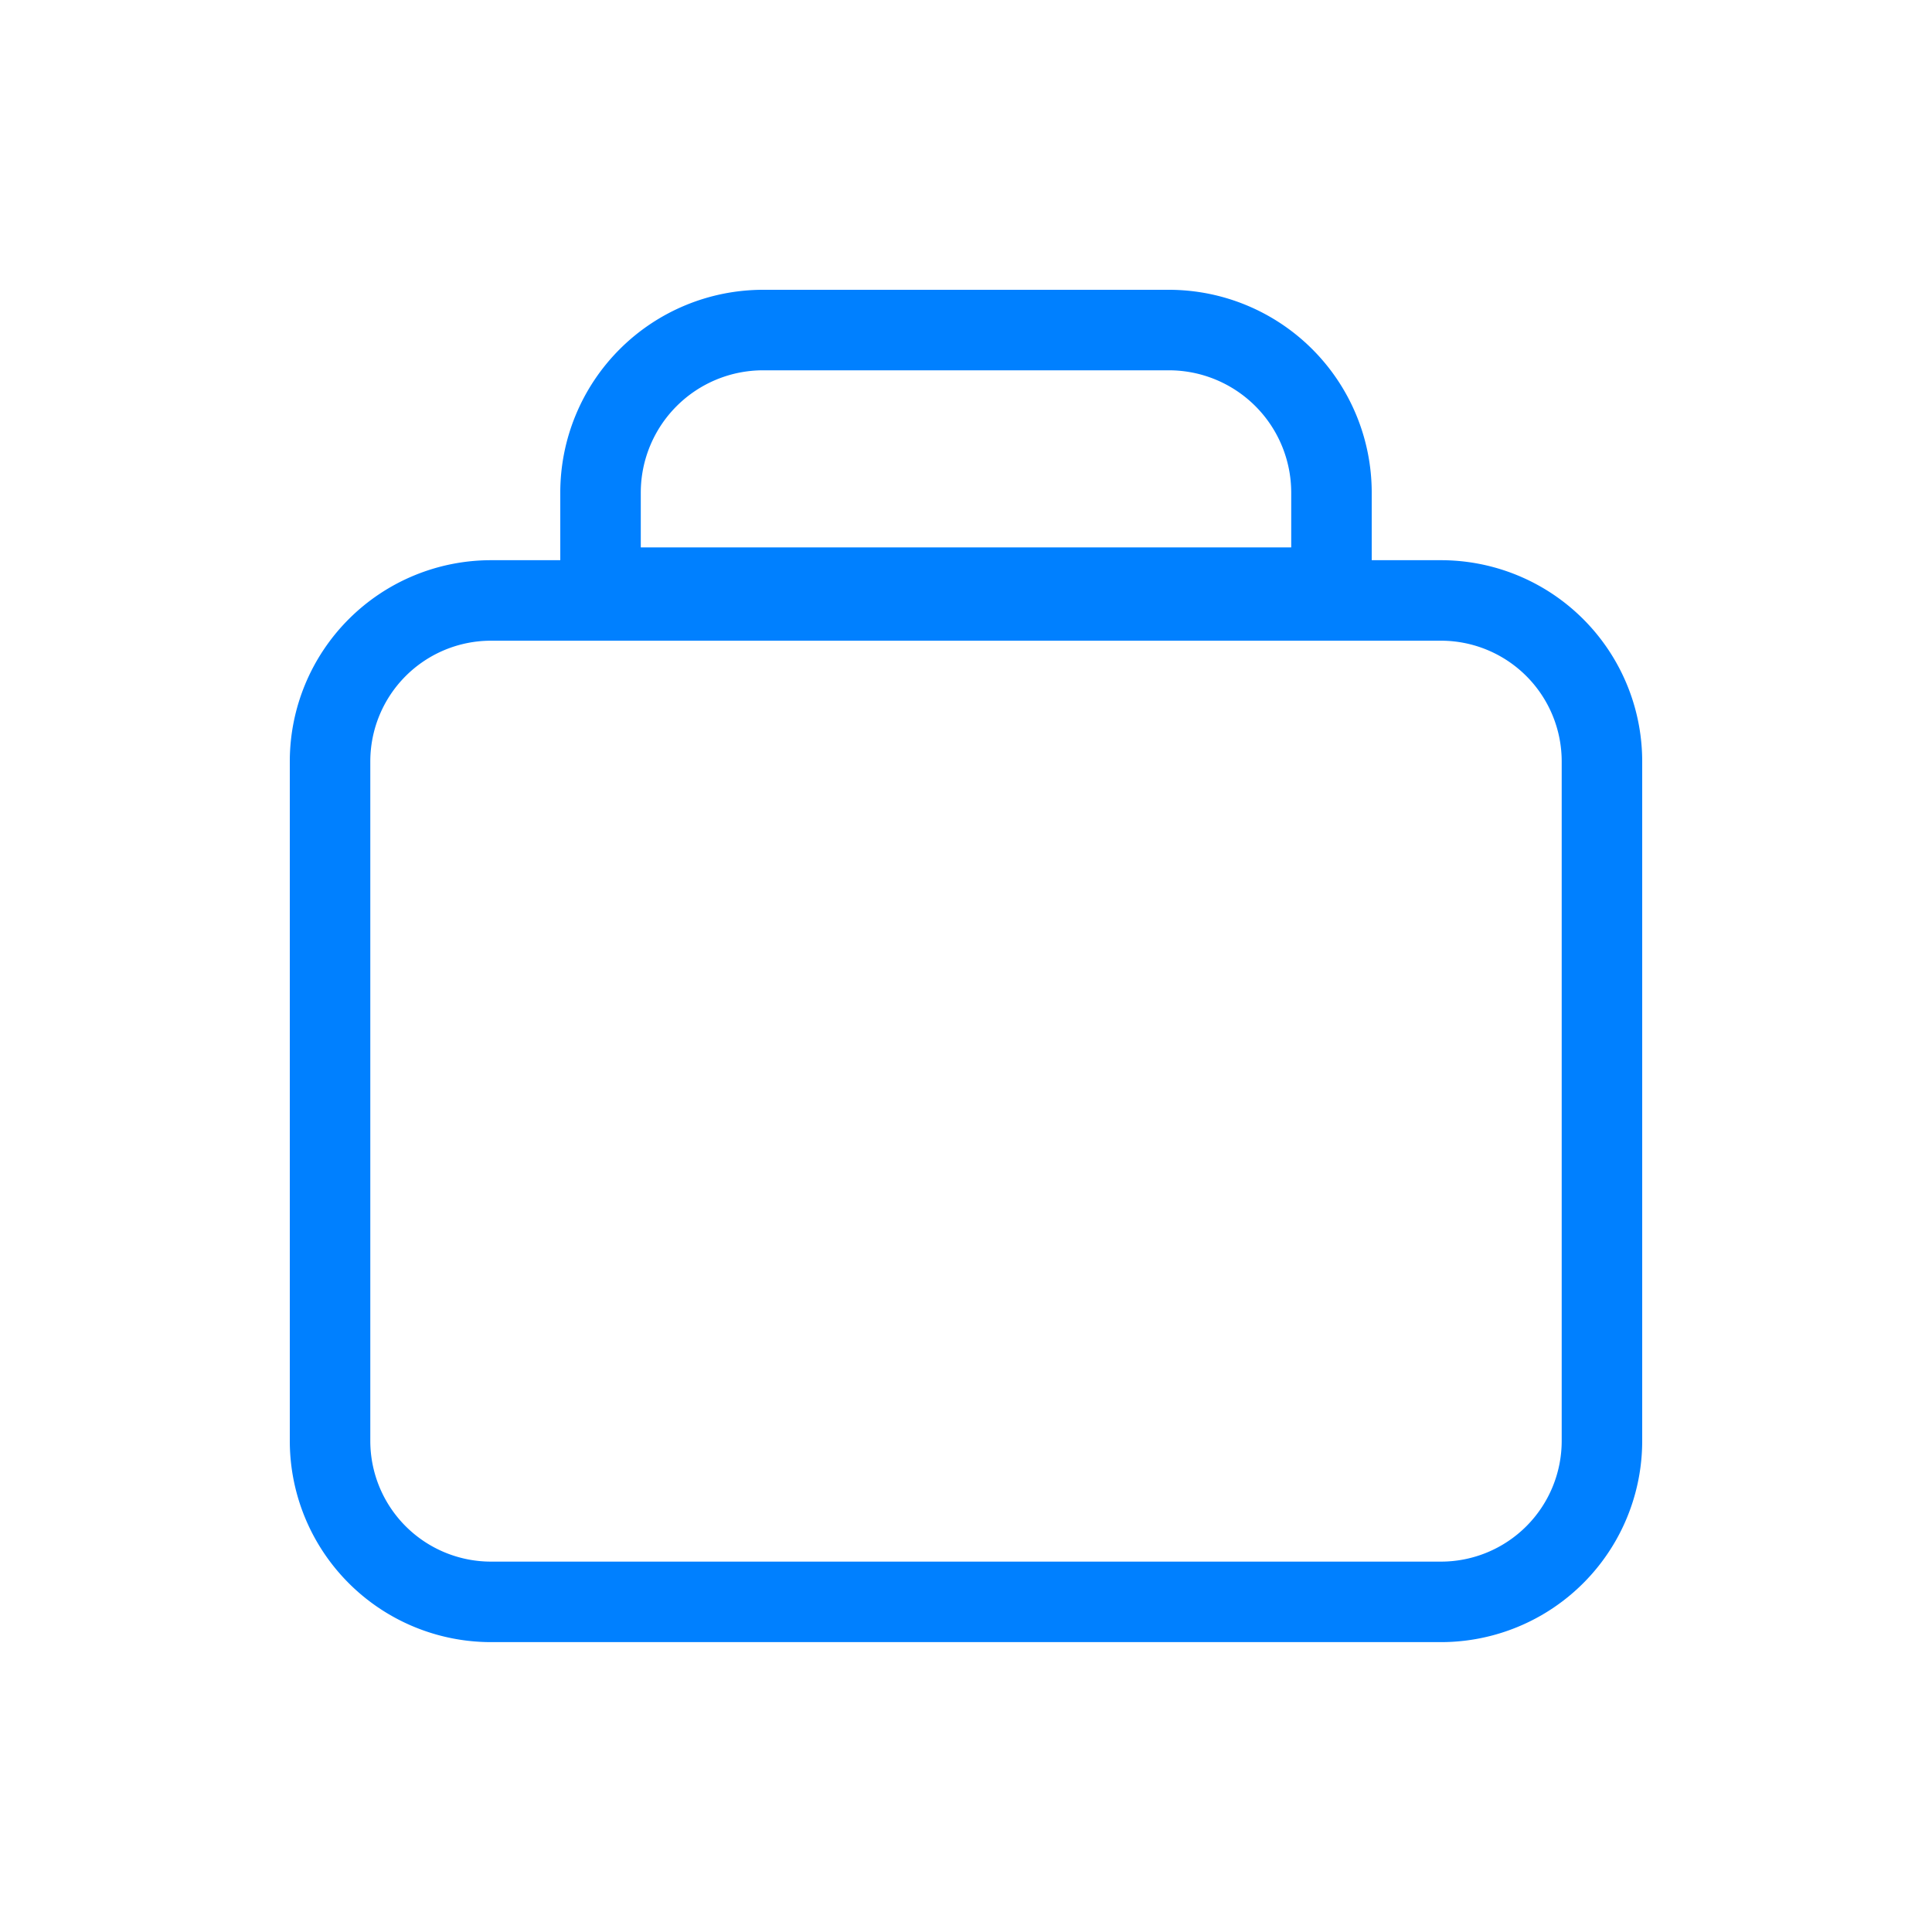 <svg xmlns="http://www.w3.org/2000/svg" width="48" height="48" viewBox="0 0 48 48" fill="none"><path fill="#0080FF" fill-rule="evenodd" d="M35.8 15.918H12.2a3 3 0 0 0-3 3v16.88a3 3 0 0 0 3 3h23.6a3 3 0 0 0 3-3v-16.88a3 3 0 0 0-3-3Zm-23.6-2a5 5 0 0 0-5 5v16.88a5 5 0 0 0 5 5h23.6a5 5 0 0 0 5-5v-16.88a5 5 0 0 0-5-5H12.2Z" clip-rule="evenodd"/><path fill="#0080FF" fill-rule="evenodd" d="M18.96 9.2a3.04 3.04 0 0 0-3.04 3.04v1.36h16.16v-1.36a3.04 3.04 0 0 0-3.04-3.04H18.96Zm15.12 3.04a5.04 5.04 0 0 0-5.04-5.04H18.96a5.04 5.04 0 0 0-5.04 5.04v3.36h20.16v-3.36Z" clip-rule="evenodd"/></svg>
